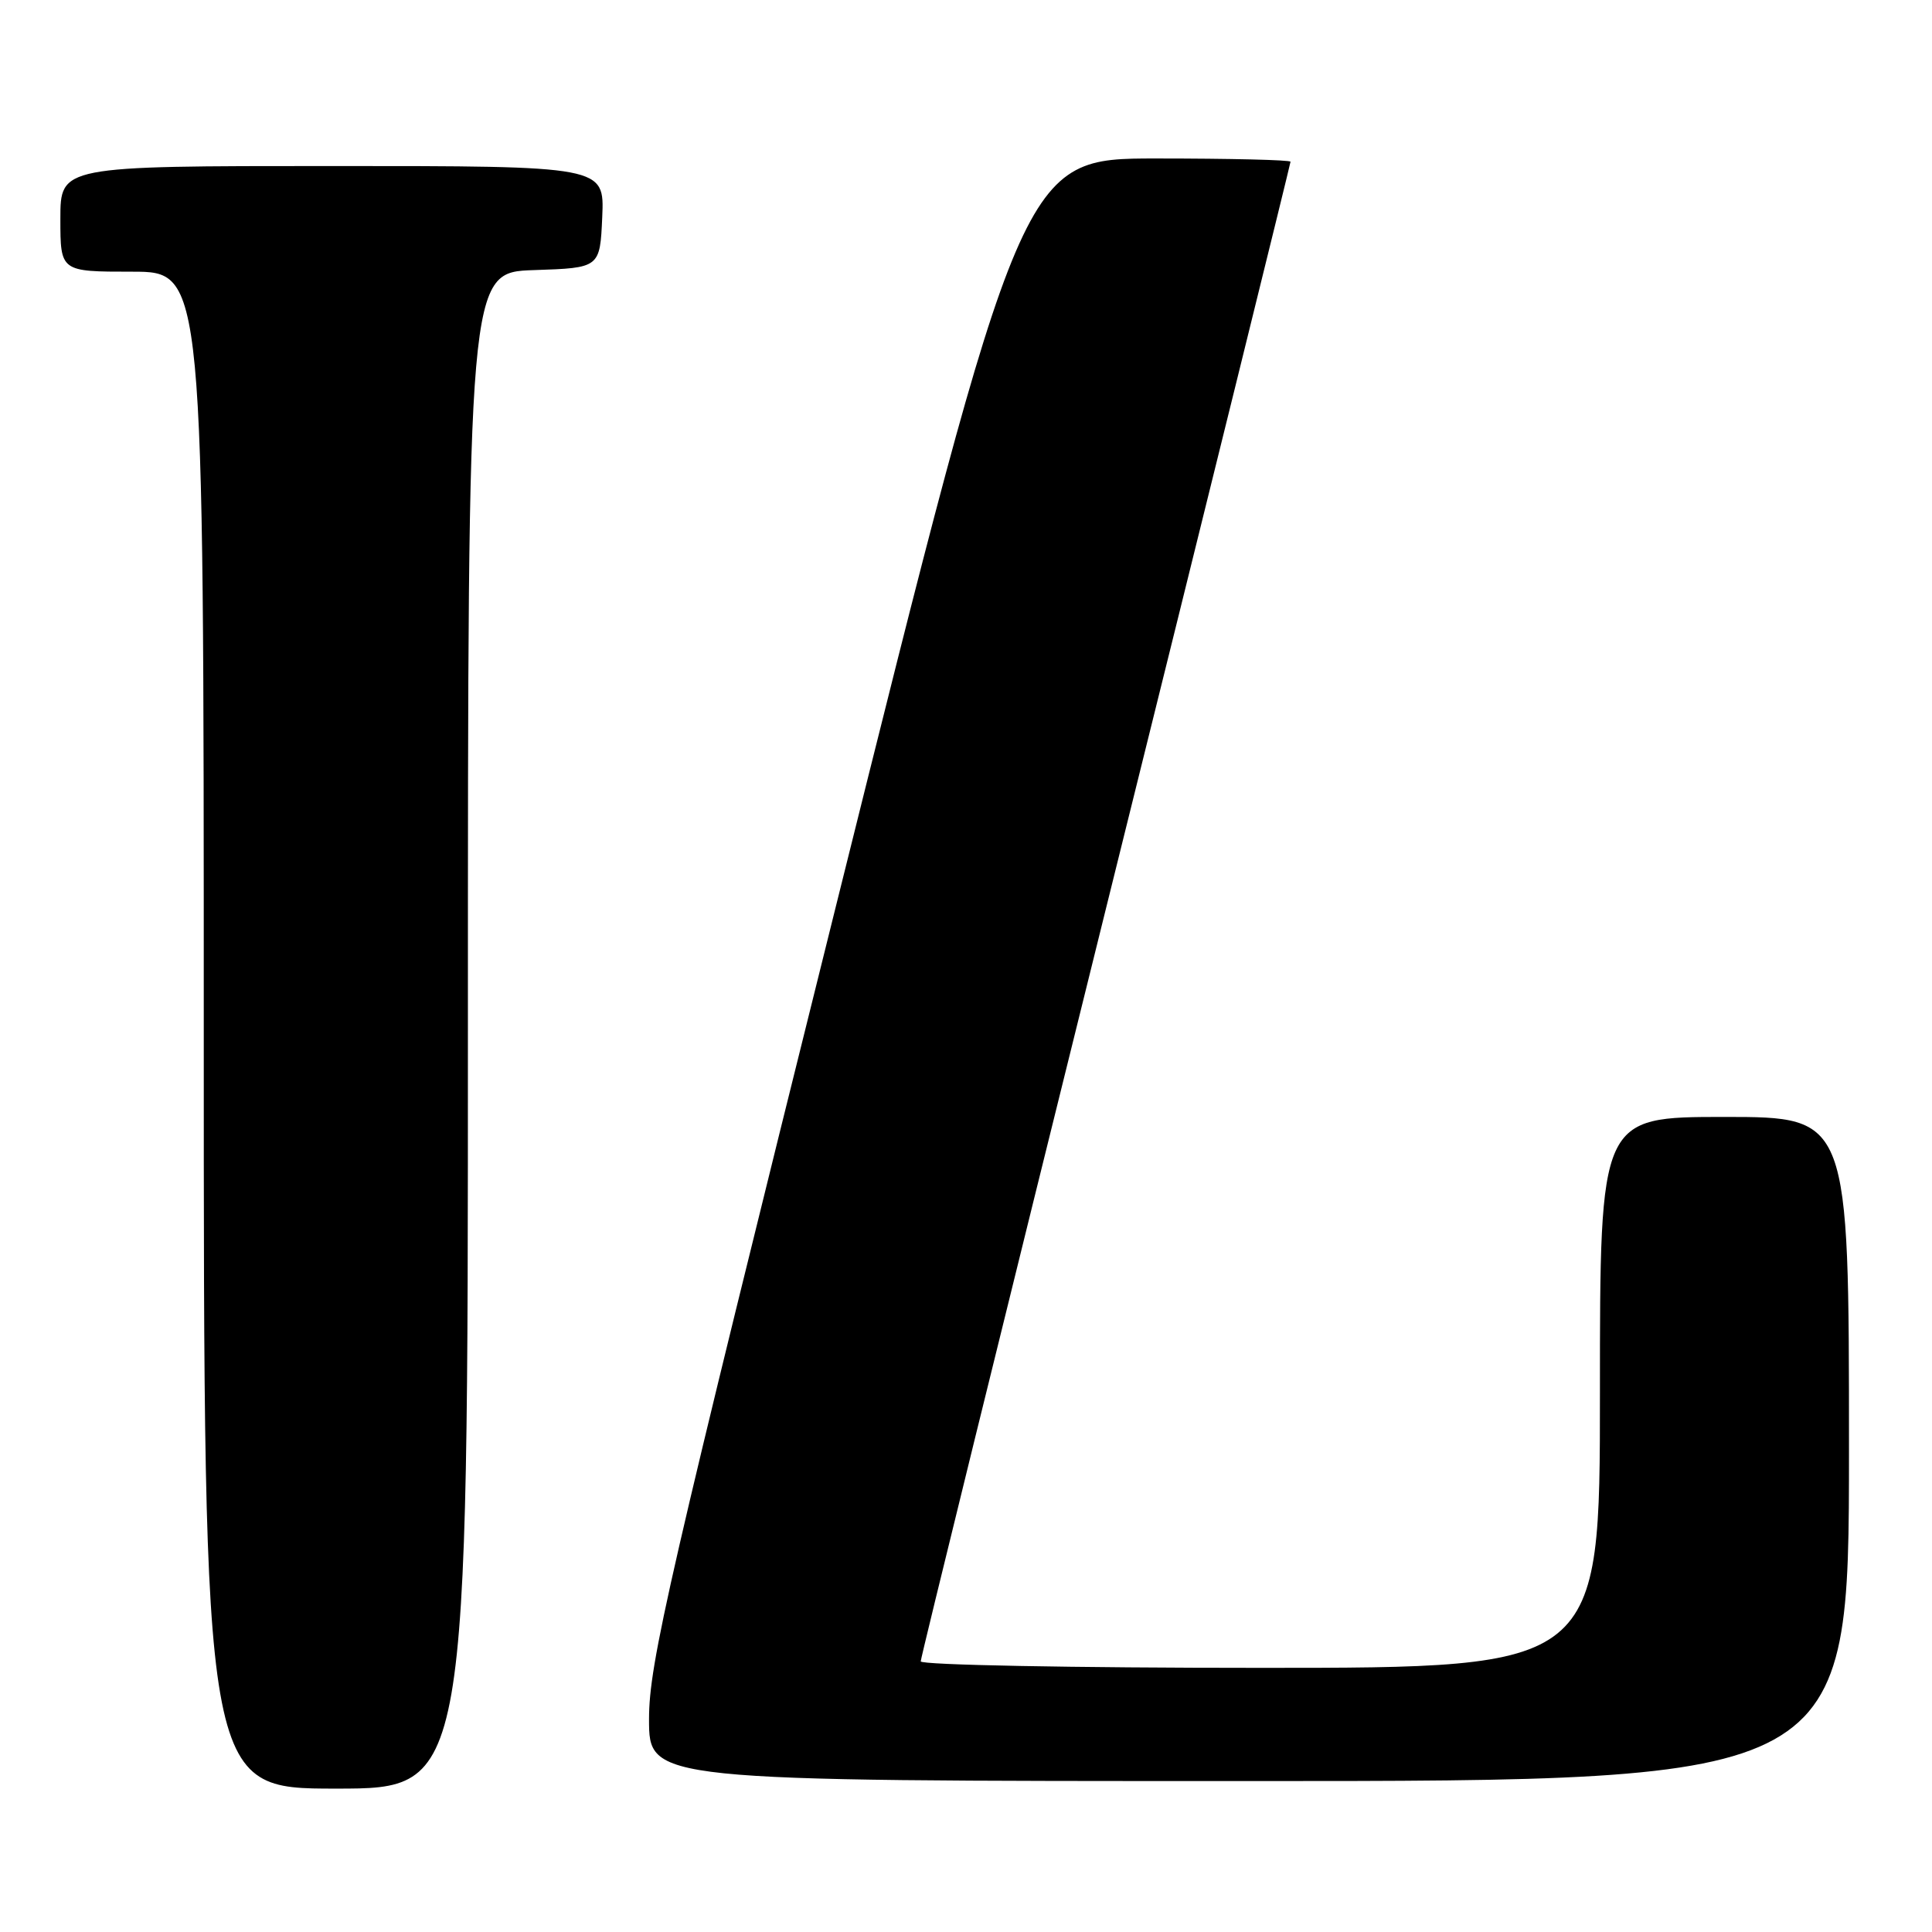 <?xml version="1.0" encoding="UTF-8" standalone="no"?>
<!DOCTYPE svg PUBLIC "-//W3C//DTD SVG 1.1//EN" "http://www.w3.org/Graphics/SVG/1.1/DTD/svg11.dtd" >
<svg xmlns="http://www.w3.org/2000/svg" xmlns:xlink="http://www.w3.org/1999/xlink" version="1.1" viewBox="0 0 256 256">
 <g >
 <path fill="currentColor"
d=" M 62.00 136.54 C 62.00 36.08 62.00 36.08 70.75 35.79 C 79.50 35.50 79.50 35.50 79.80 28.75 C 80.09 22.00 80.09 22.00 44.05 22.00 C 8.00 22.00 8.00 22.00 8.00 29.00 C 8.00 36.00 8.00 36.00 17.50 36.00 C 27.00 36.00 27.00 36.00 27.00 136.50 C 27.00 237.00 27.00 237.00 44.50 237.00 C 62.00 237.00 62.00 237.00 62.00 136.54 Z  M 245.00 192.00 C 245.00 148.00 245.00 148.00 228.50 148.00 C 212.00 148.00 212.00 148.00 212.00 184.50 C 212.00 221.00 212.00 221.00 167.00 221.00 C 142.25 221.00 122.00 220.62 122.00 220.14 C 122.00 219.67 133.03 174.87 146.50 120.57 C 159.98 66.28 171.00 21.66 171.00 21.43 C 171.00 21.19 163.00 21.00 153.21 21.00 C 135.43 21.00 135.43 21.00 110.71 120.29 C 88.50 209.54 86.00 220.41 86.00 227.79 C 86.00 236.00 86.00 236.00 165.50 236.00 C 245.00 236.00 245.00 236.00 245.00 192.00 Z "/>
</g>
</svg>